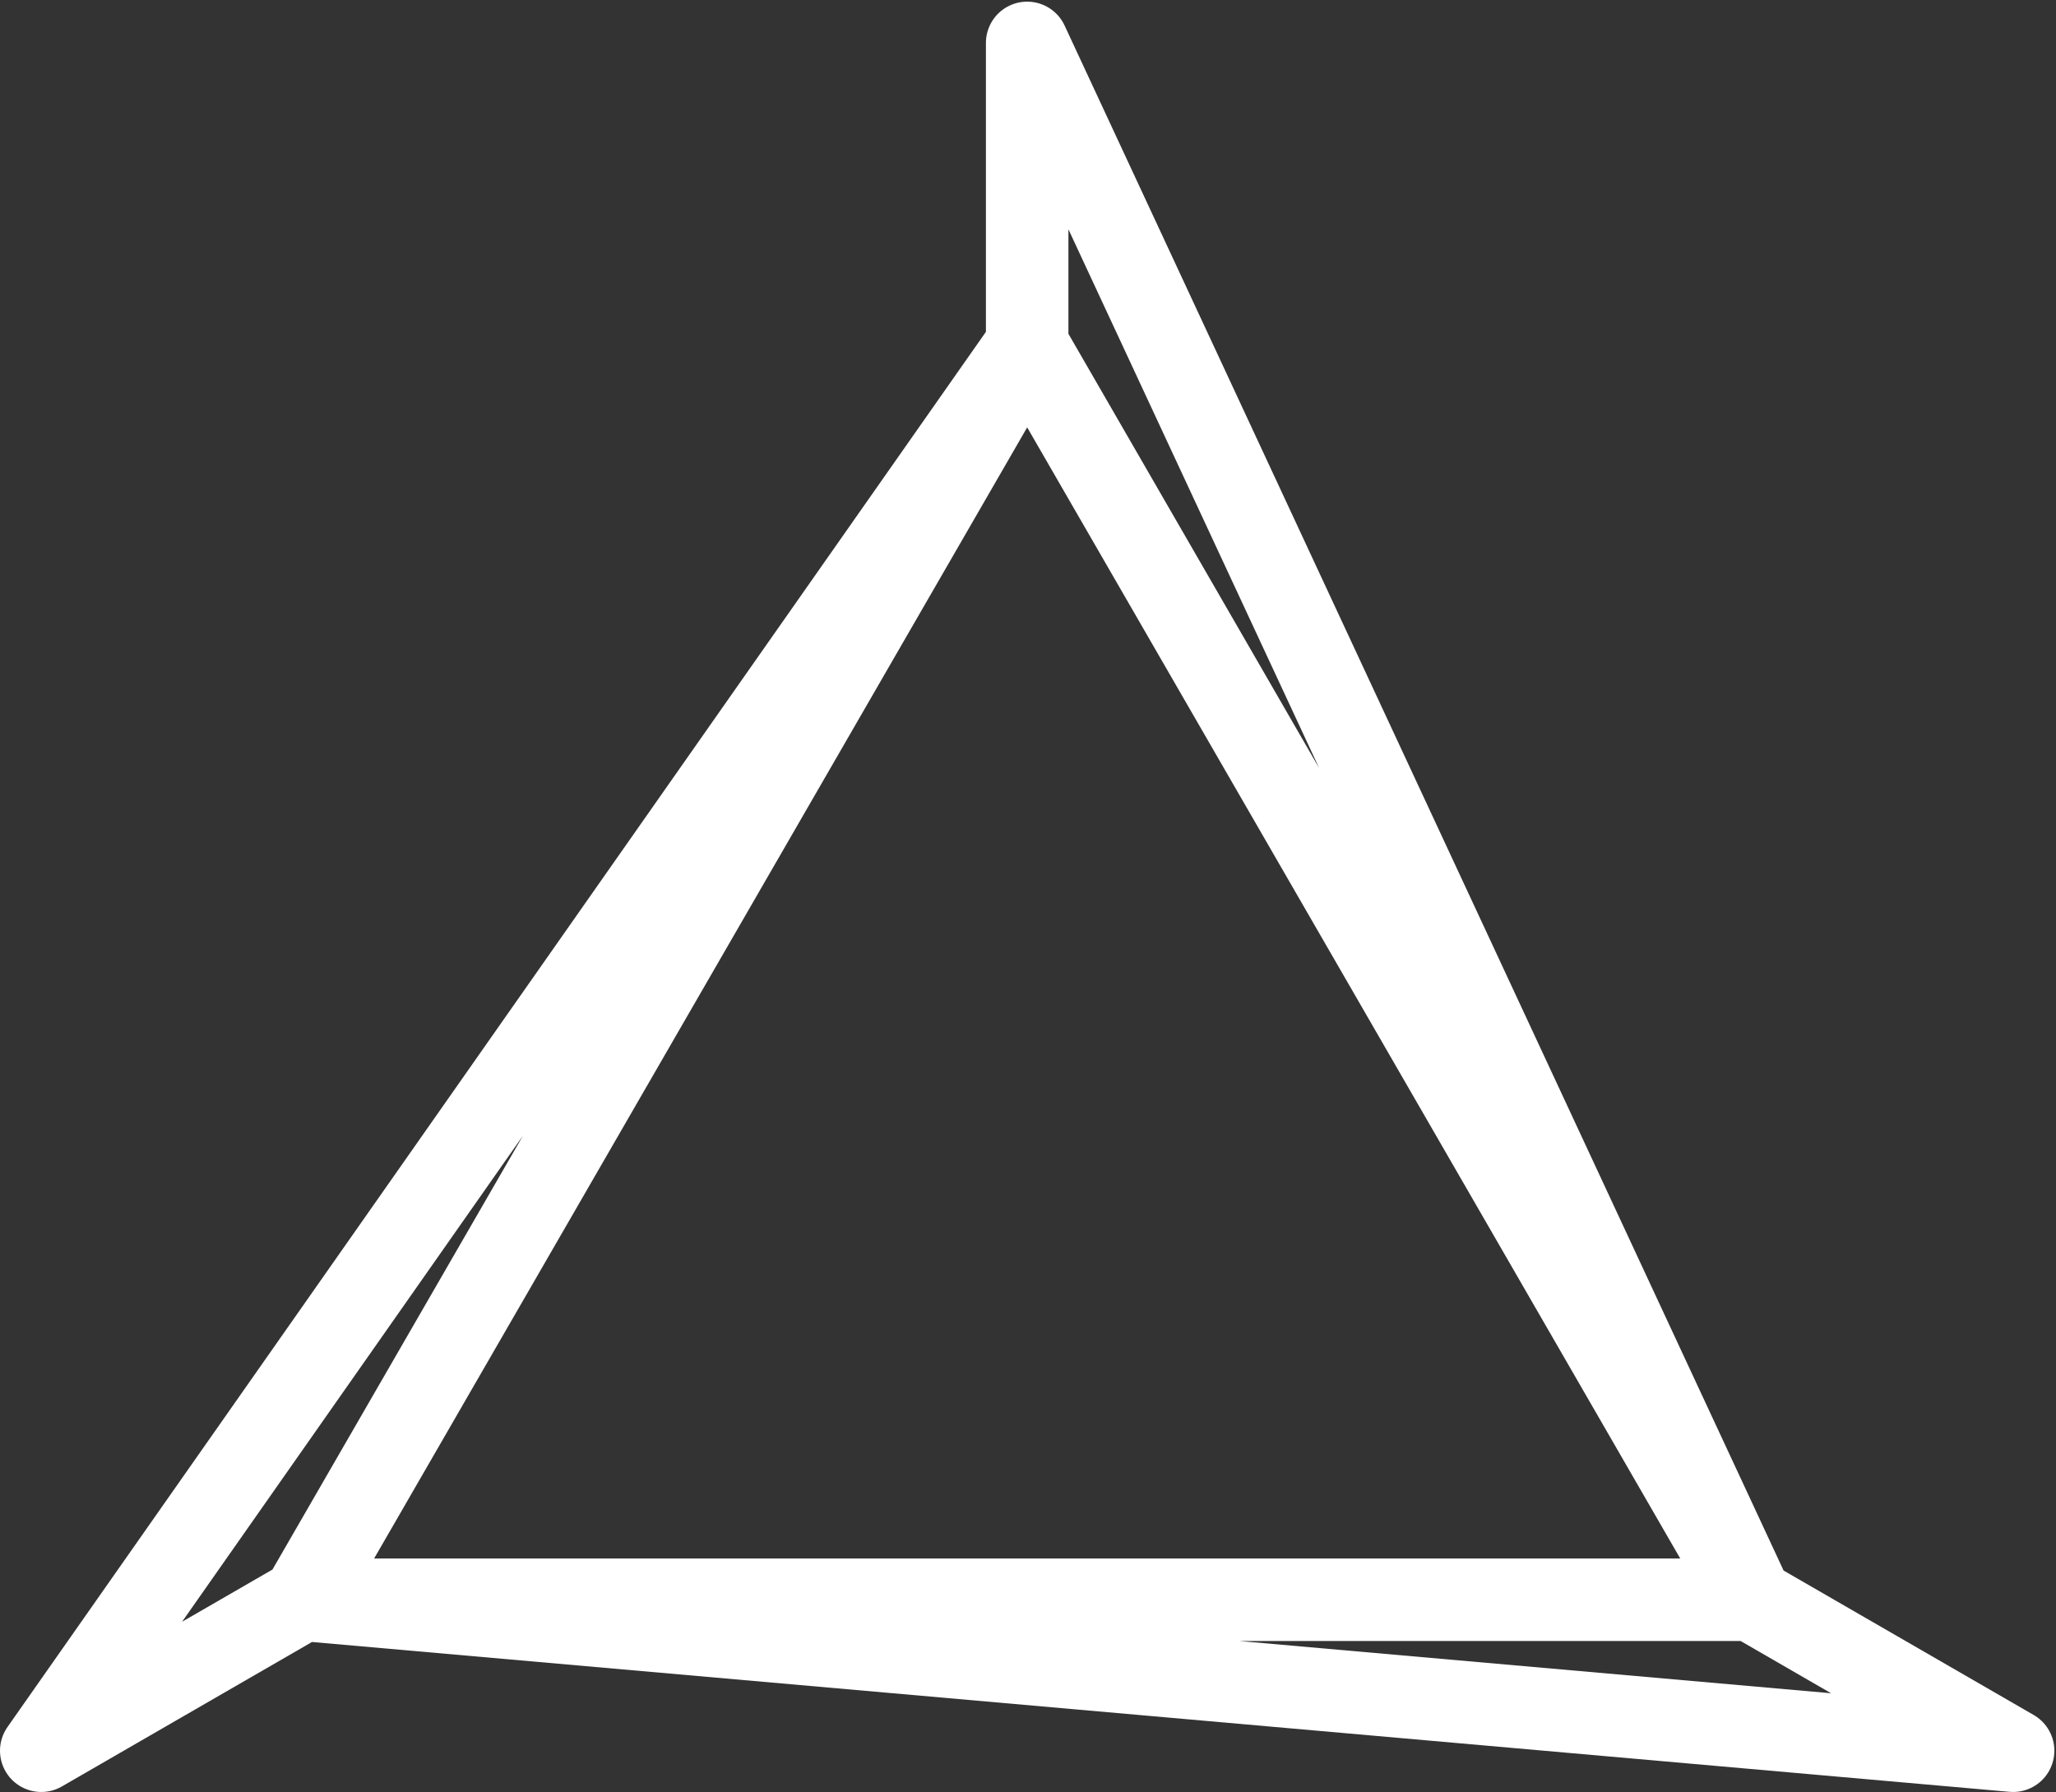 <svg width="1246" height="1086" viewBox="0 0 1246 1086" fill="none" xmlns="http://www.w3.org/2000/svg">
<rect x="0" y="0" width="1246" height="1086" fill="#333333" stroke="none"/>
<path d="M622.5 209L1061.57 969.5M622.5 209L183.425 969.5M622.5 209V26L1061.57 969.5M622.5 209L25 1061L183.425 969.5M1061.57 969.5H183.425M1061.57 969.5L1220 1061L183.425 969.5" stroke="white" stroke-width="50" stroke-linejoin="round"/>
</svg>
